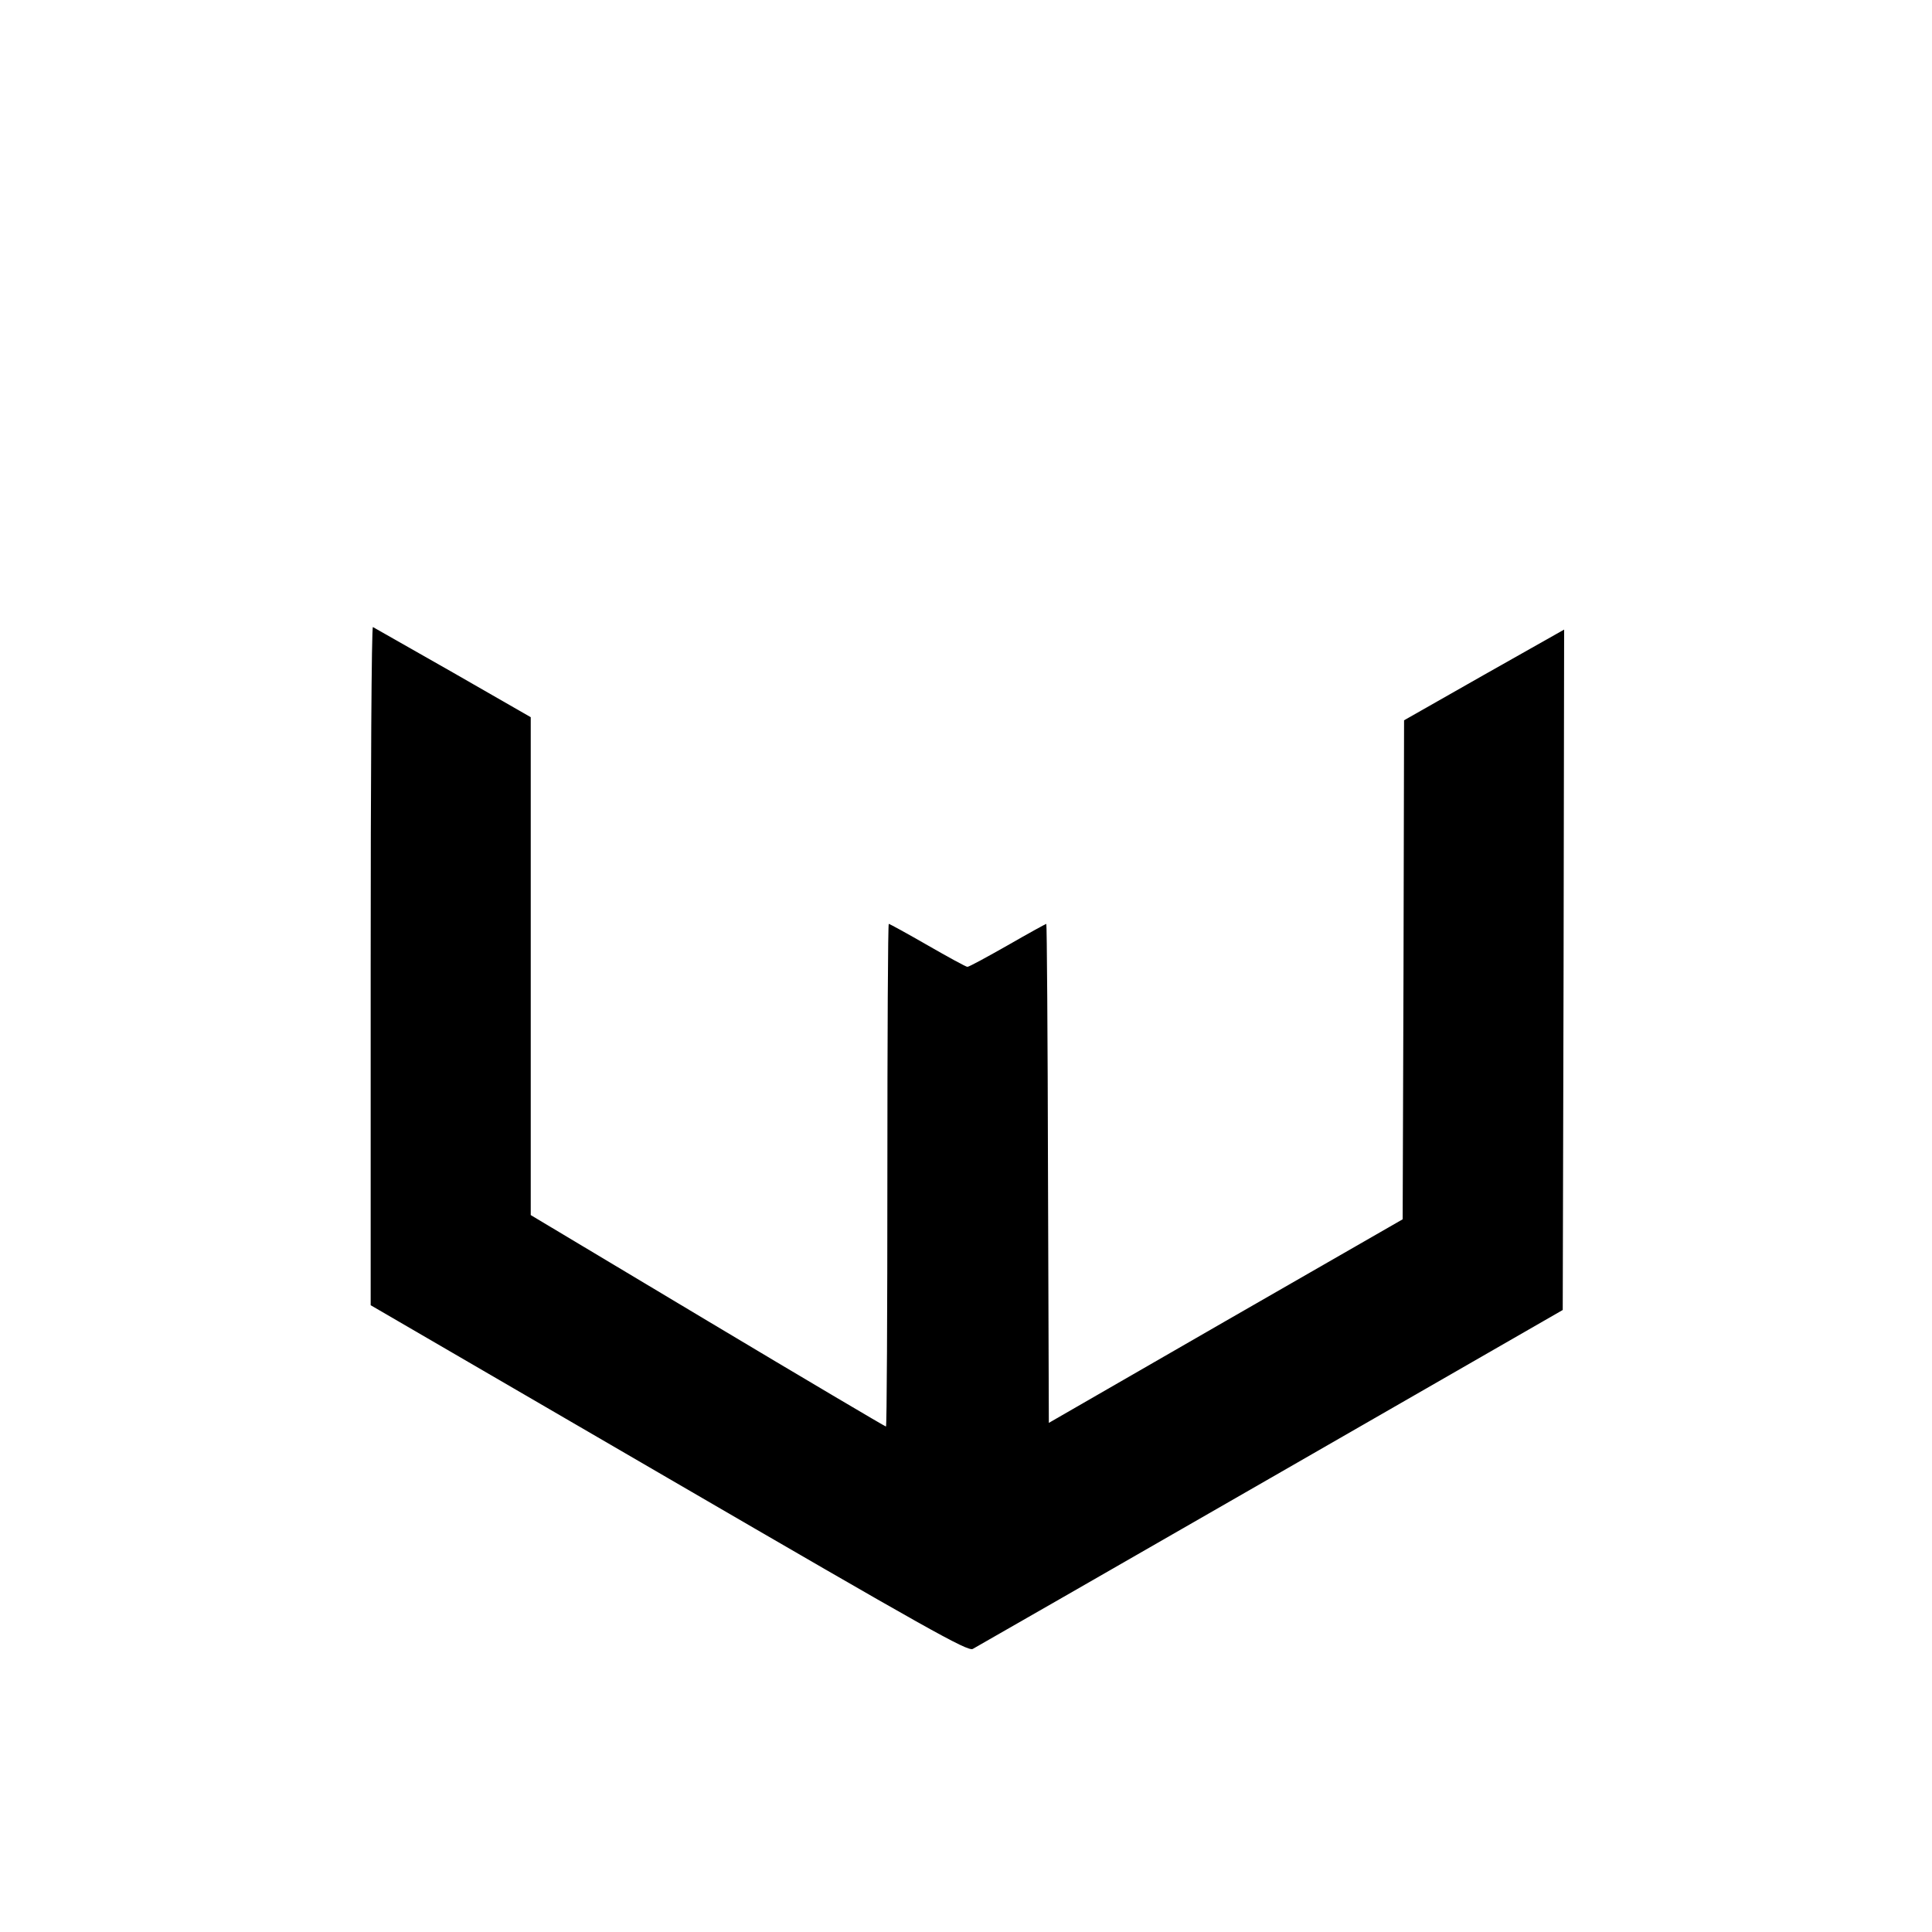 <?xml version="1.0" standalone="no"?>
<!DOCTYPE svg PUBLIC "-//W3C//DTD SVG 20010904//EN"
 "http://www.w3.org/TR/2001/REC-SVG-20010904/DTD/svg10.dtd">
<svg version="1.0" xmlns="http://www.w3.org/2000/svg"
 width="688pt" height="688pt" viewBox="0 0 688 688"
 preserveAspectRatio="xMidYMid meet">
<g transform="translate(0,688) scale(0.1,-0.1)"
fill="#000000" stroke="none">
<path d="M1320 3442 l0 -1210 1061 -617 c925 -538 1064 -616 1083 -607 11 6
489 280 1061 609 l1040 598 3 1212 2 1211 -285 -161 -285 -162 -2 -888 -3
-889 -630 -362 -630 -363 -3 889 c-1 488 -4 888 -6 888 -2 0 -64 -34 -137 -76
-74 -42 -138 -77 -144 -77 -5 0 -69 35 -142 77 -73 42 -135 76 -138 76 -3 0
-5 -403 -5 -895 0 -492 -2 -895 -5 -895 -3 0 -289 169 -635 376 l-630 377 0
886 0 887 -277 159 c-153 87 -281 160 -285 162 -5 2 -8 -540 -8 -1205z"/>
</g>
</svg>
